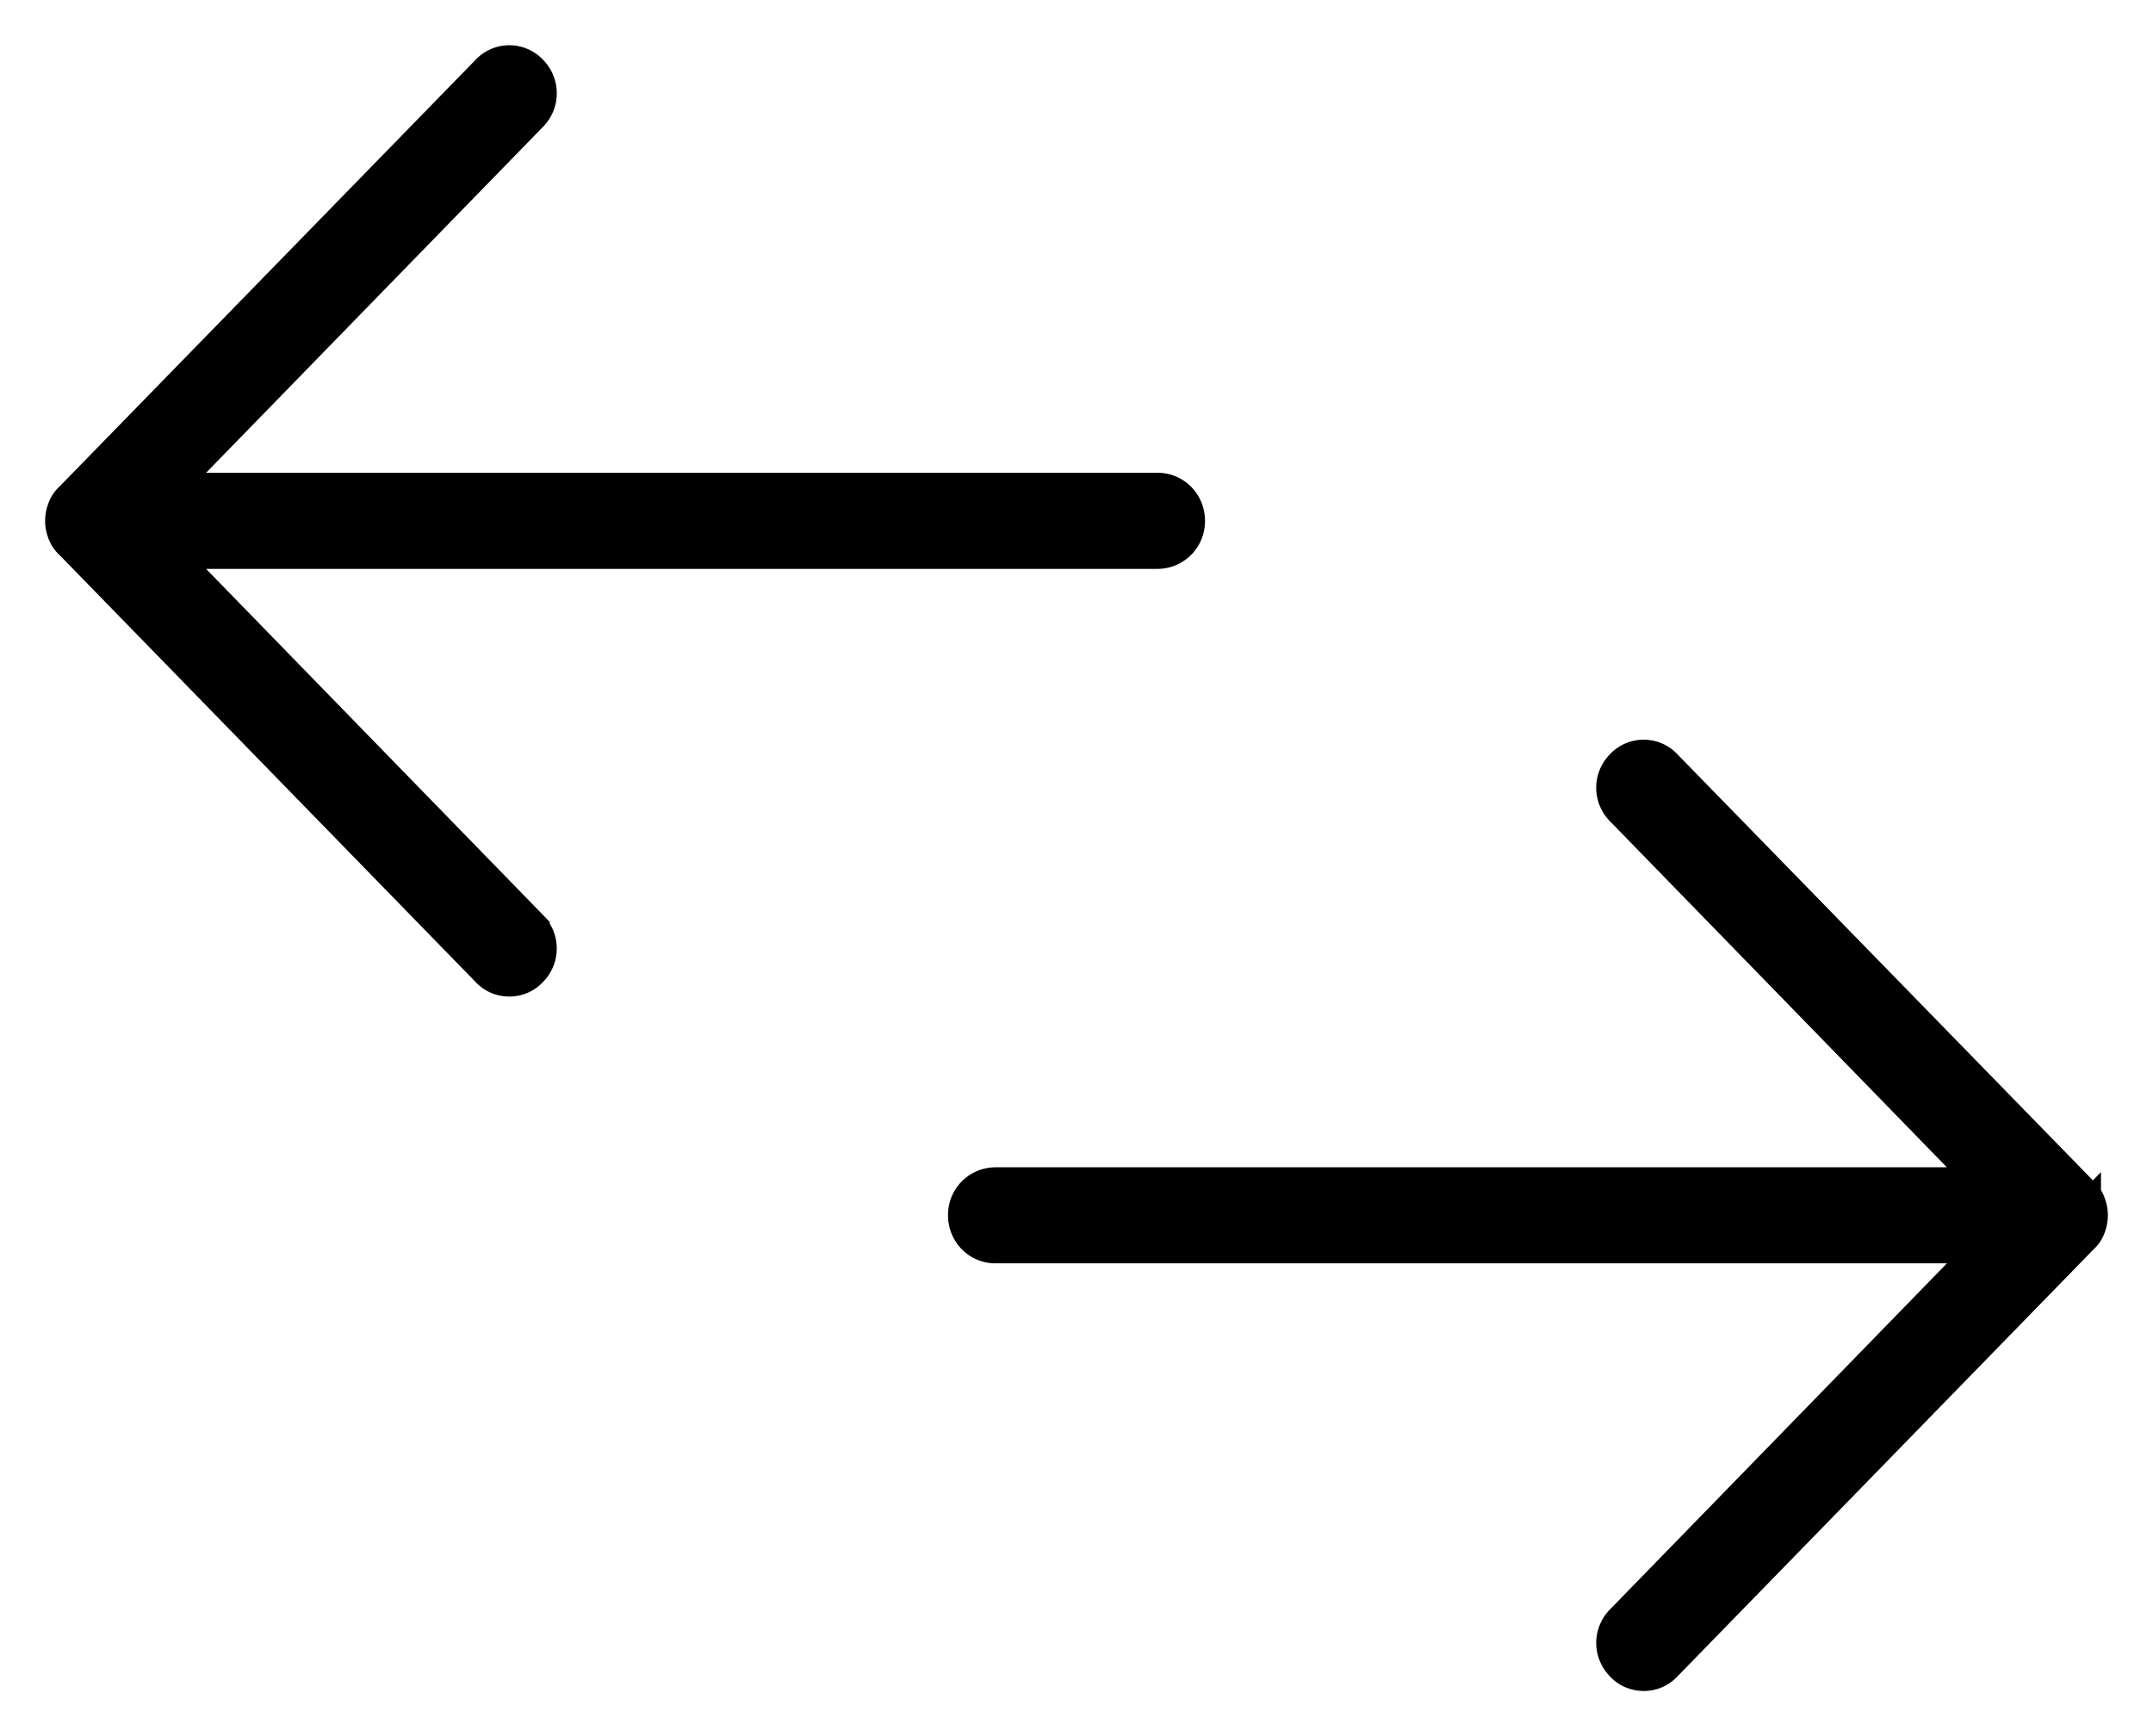 <svg width="31" height="25" viewBox="0 0 31 25" xmlns="http://www.w3.org/2000/svg"><g fill="currentColor" stroke="currentColor" stroke-width=".7" fill-rule="evenodd"><path d="M29.975 17.37a.243.243 0 0 0-.073-.11L23.9 11.104a.317.317 0 0 0-.467 0 .337.337 0 0 0 0 .479l5.428 5.576H14.333A.335.335 0 0 0 14 17.5c0 .192.147.342.333.342h14.529l-5.428 5.576a.337.337 0 0 0 0 .48c.06.068.147.102.234.102a.309.309 0 0 0 .233-.103l6-6.158a.243.243 0 0 0 .074-.109.35.35 0 0 0 0-.26"/><path d="M1.025 7.37a.243.243 0 0 1 .073-.11L7.1 1.104a.317.317 0 0 1 .467 0 .337.337 0 0 1 0 .479L2.138 7.158h14.529c.186 0 .333.15.333.342a.335.335 0 0 1-.333.342H2.138l5.428 5.576a.337.337 0 0 1 0 .48.309.309 0 0 1-.234.102.309.309 0 0 1-.233-.103l-6-6.158a.243.243 0 0 1-.074-.109.35.35 0 0 1 0-.26"/></g></svg>